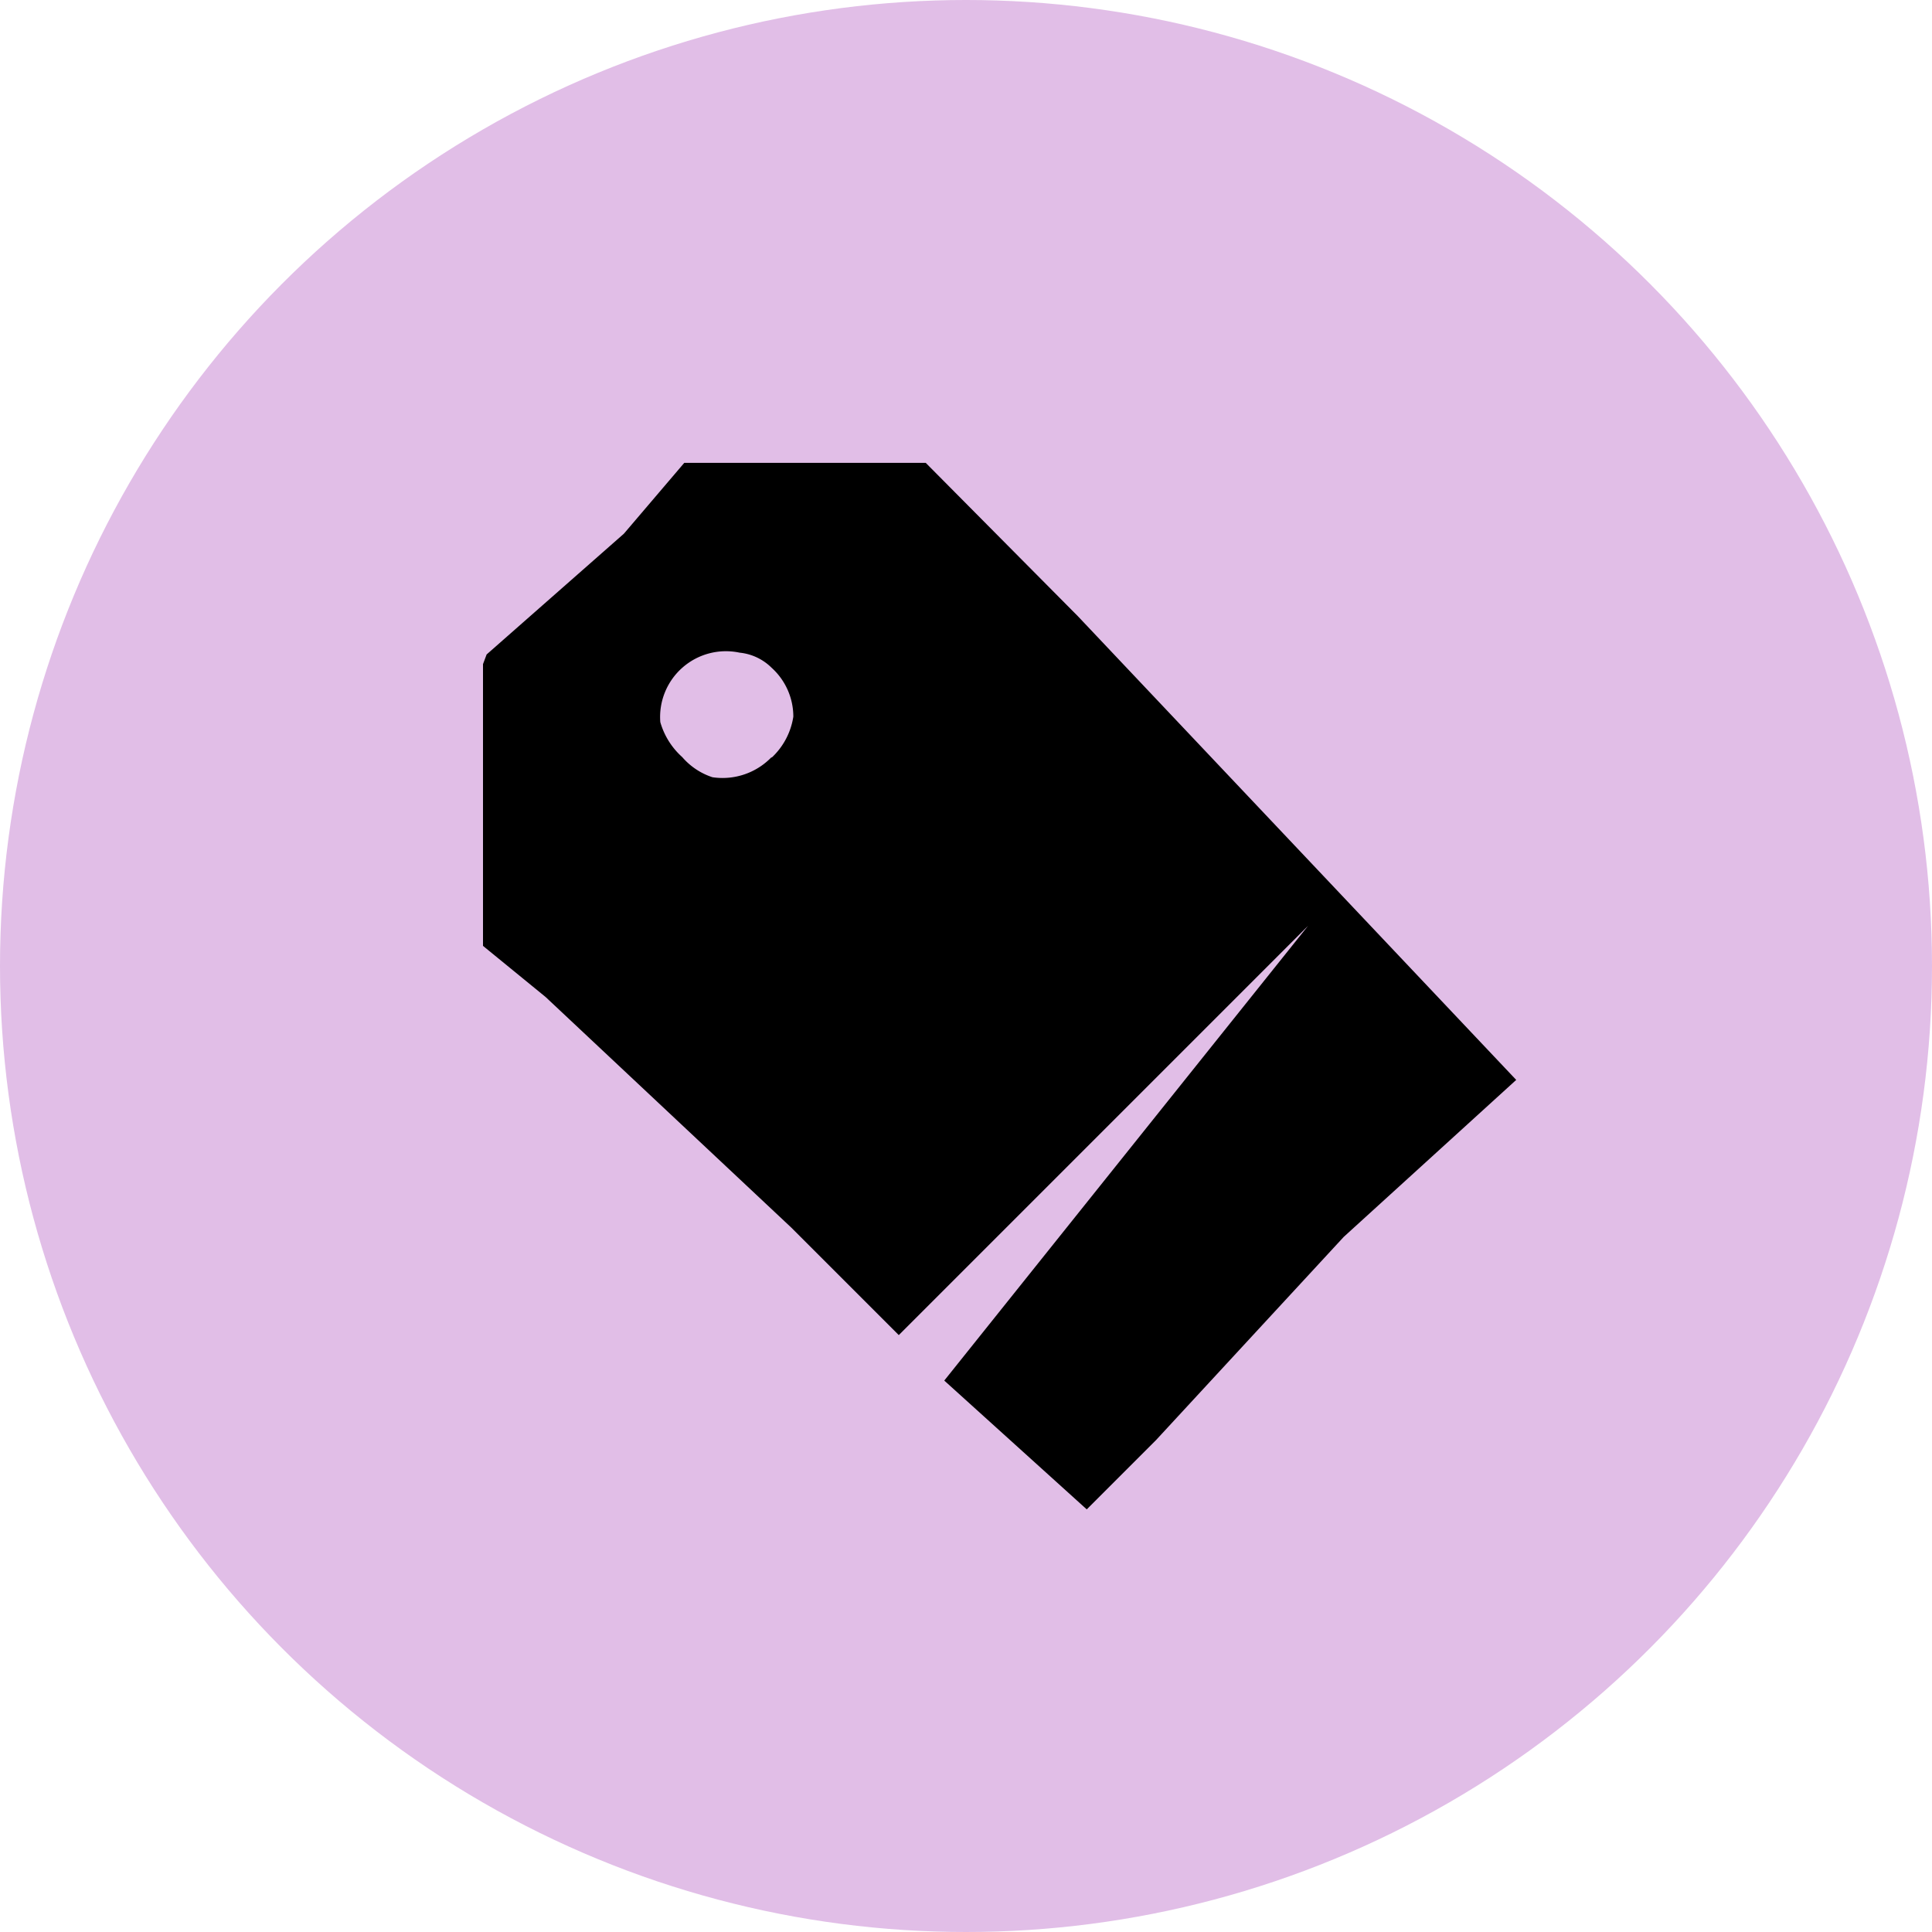 <svg id="Layer_1" data-name="Layer 1" xmlns="http://www.w3.org/2000/svg" viewBox="0 0 96 96"><defs><style>.cls-1{fill:#E1BEE7;}.cls-2{fill:#000;}</style></defs><title>Sell_Page_Icon_Great_Value 2</title><circle class="cls-1" cx="48" cy="48" r="48"/><path class="cls-2" d="M53.56,30.62,46,23H34l-3,3.52-6.82,6L24,33V47l3.11,2.54L39.32,61l5.34,5.34L65,46,46.92,68.6,54,75l3.44-3.44,9.33-10.1,8.57-7.8Zm-15.22,7a3.38,3.38,0,0,1-2.94,1,3.36,3.36,0,0,1-1.5-1,3.69,3.69,0,0,1-1.09-1.74,3.27,3.27,0,0,1,3.94-3.45,2.63,2.63,0,0,1,1.59.75,3.27,3.27,0,0,1,1.08,2.43A3.51,3.51,0,0,1,38.34,37.65Z"/></svg>